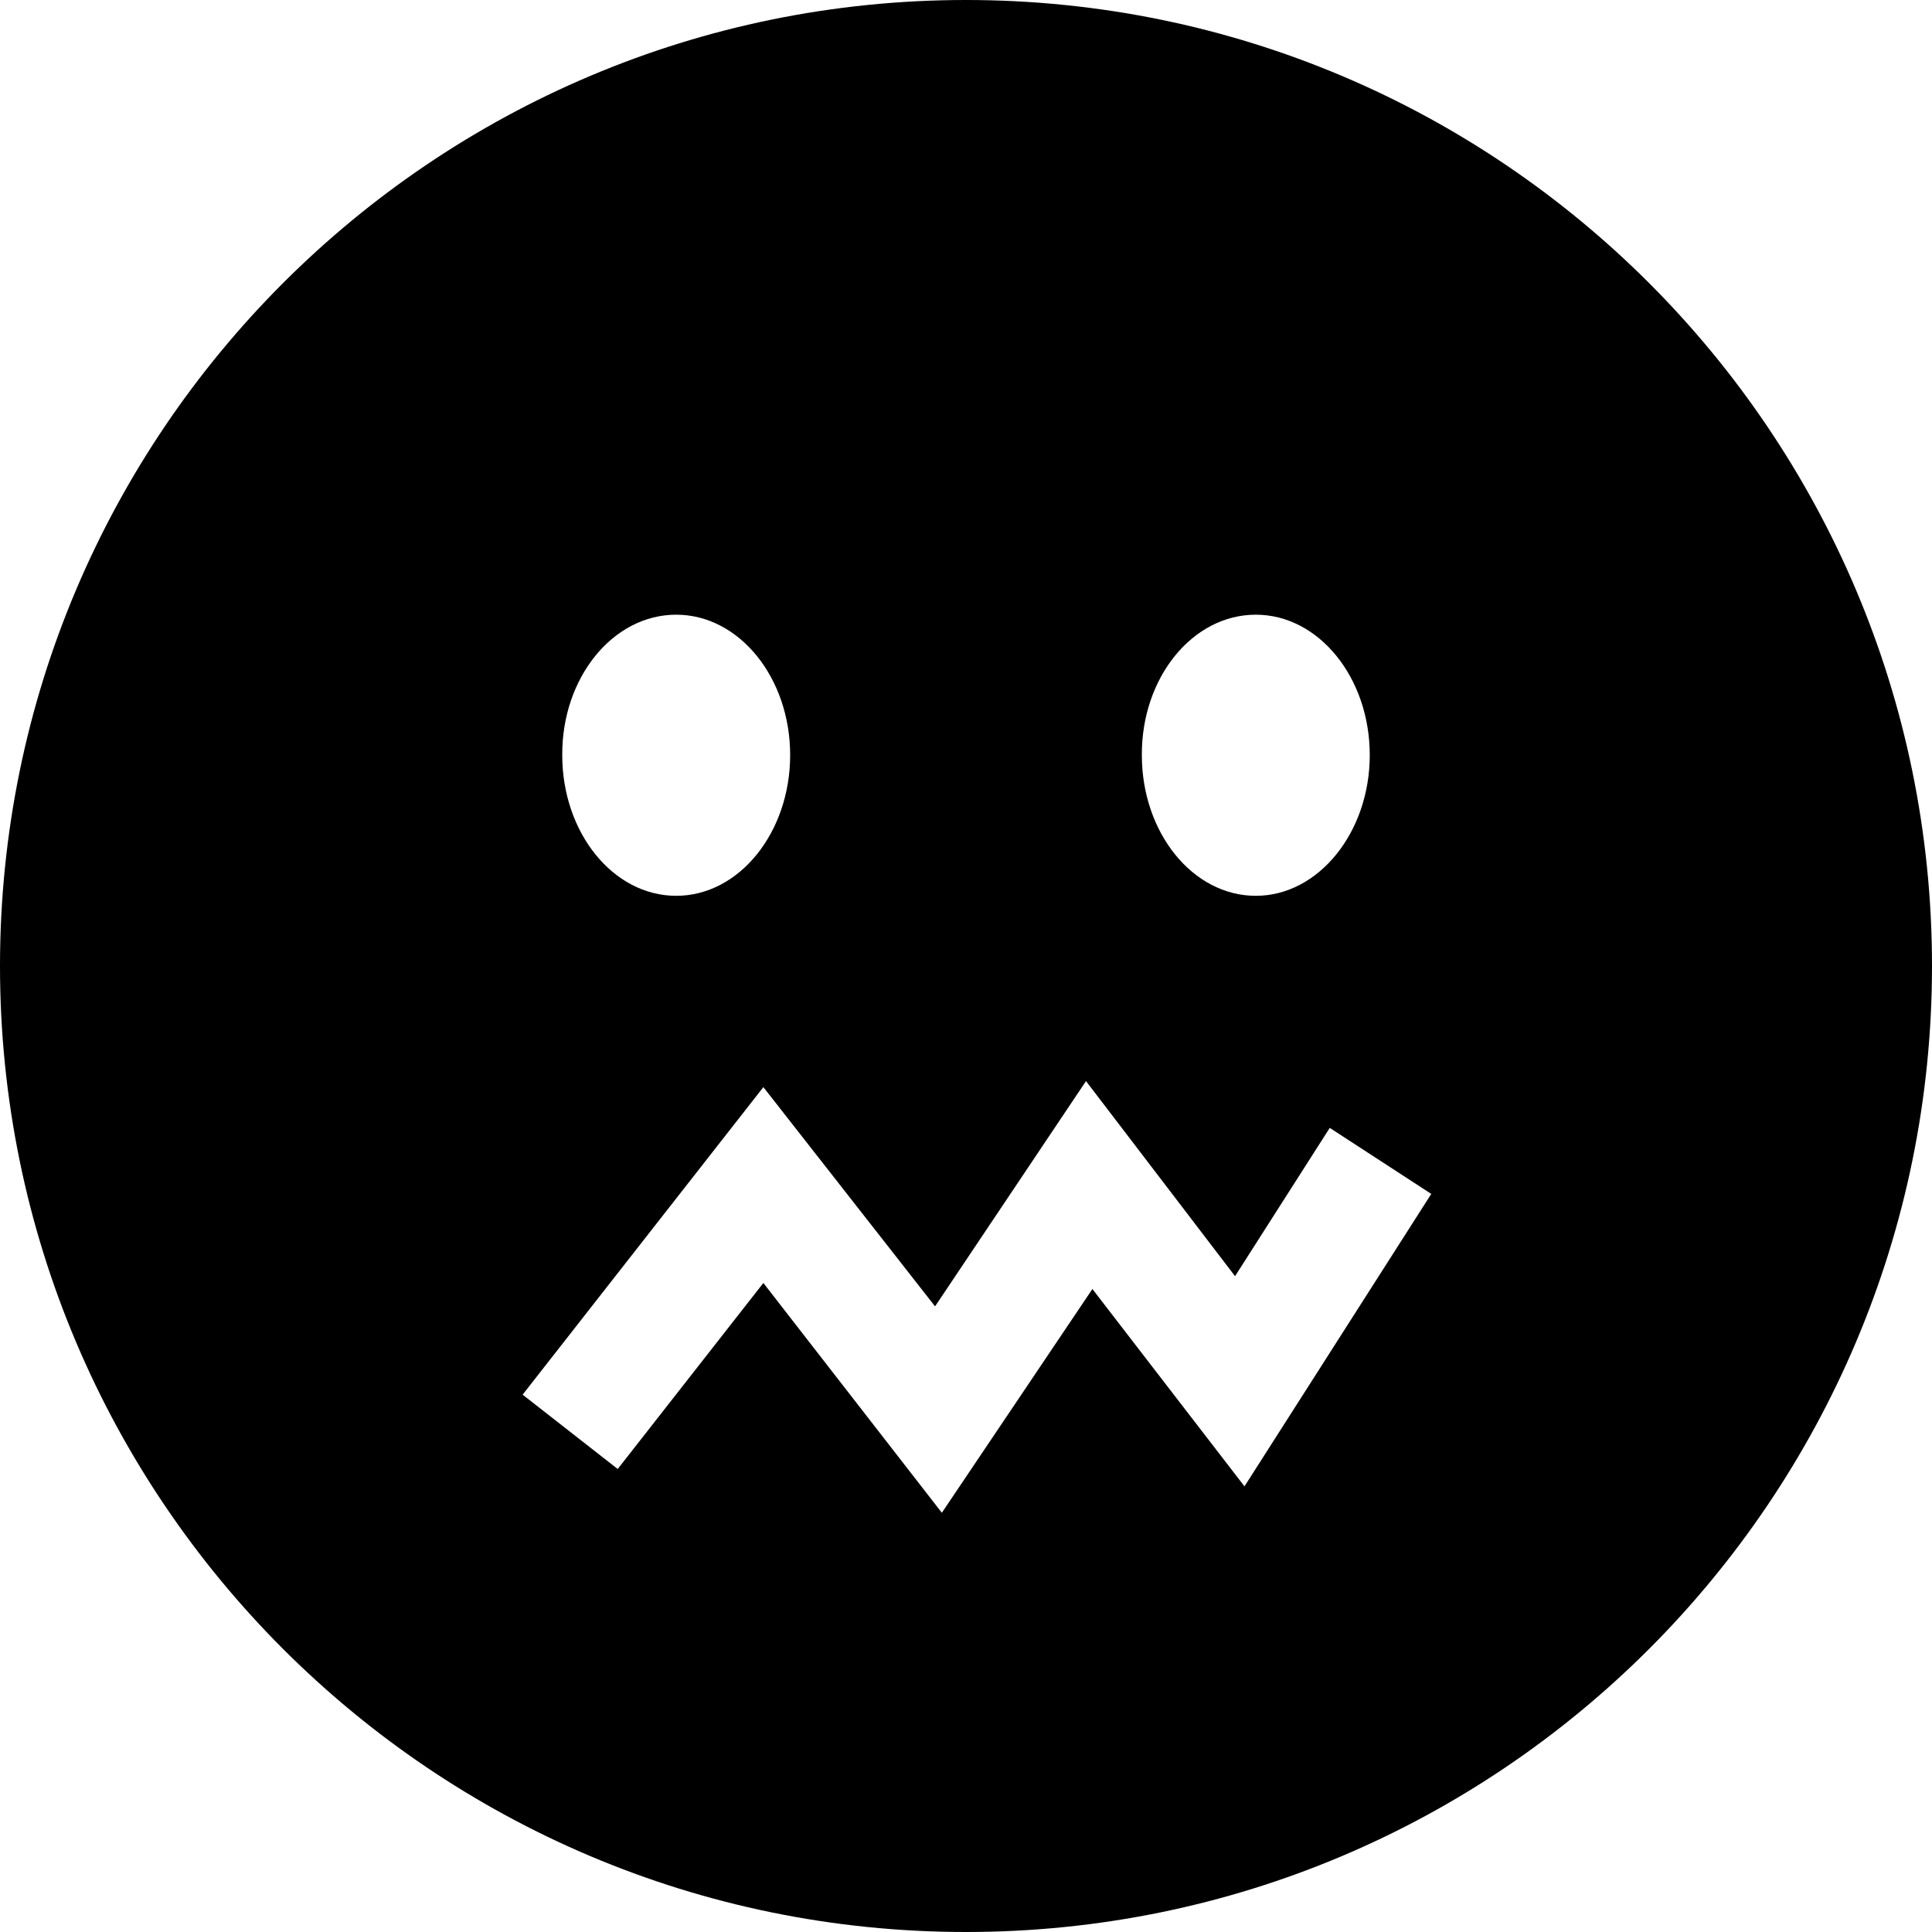<?xml version="1.0" encoding="utf-8"?>
<!-- Generator: Adobe Illustrator 21.1.0, SVG Export Plug-In . SVG Version: 6.00 Build 0)  -->
<svg version="1.1" id="Layer_6" xmlns="http://www.w3.org/2000/svg" xmlns:xlink="http://www.w3.org/1999/xlink" x="0px" y="0px"
	 viewBox="0 0 512 512" style="enable-background:new 0 0 512 512;" xml:space="preserve">
<path d="M256,0C114.7,0,0,114.7,0,256s114.7,256,256,256c141.4,0,256-114.7,256-256S397.4,0,256,0z M332.8,162.9
	c16.7,0,30.2,16.7,30.2,37.2s-13.6,37.3-30.2,37.3c-16.7,0-30.2-16.7-30.2-37.3C302.5,179.6,316,162.9,332.8,162.9z M179.2,162.9
	c16.7,0,30.2,16.7,30.2,37.2s-13.5,37.3-30.2,37.3c-16.7,0-30.2-16.7-30.2-37.3C148.9,179.6,162.4,162.9,179.2,162.9z M329.8,393.9
	l-40.3-52.3l-39.9,59.3L202.3,340l-38.6,49.3l-25.2-19.7l63.8-81.5l45.5,58.1l40-59.7l39.5,51.7l25.1-39.3l26.9,17.5L329.8,393.9z"
	/>
</svg>
